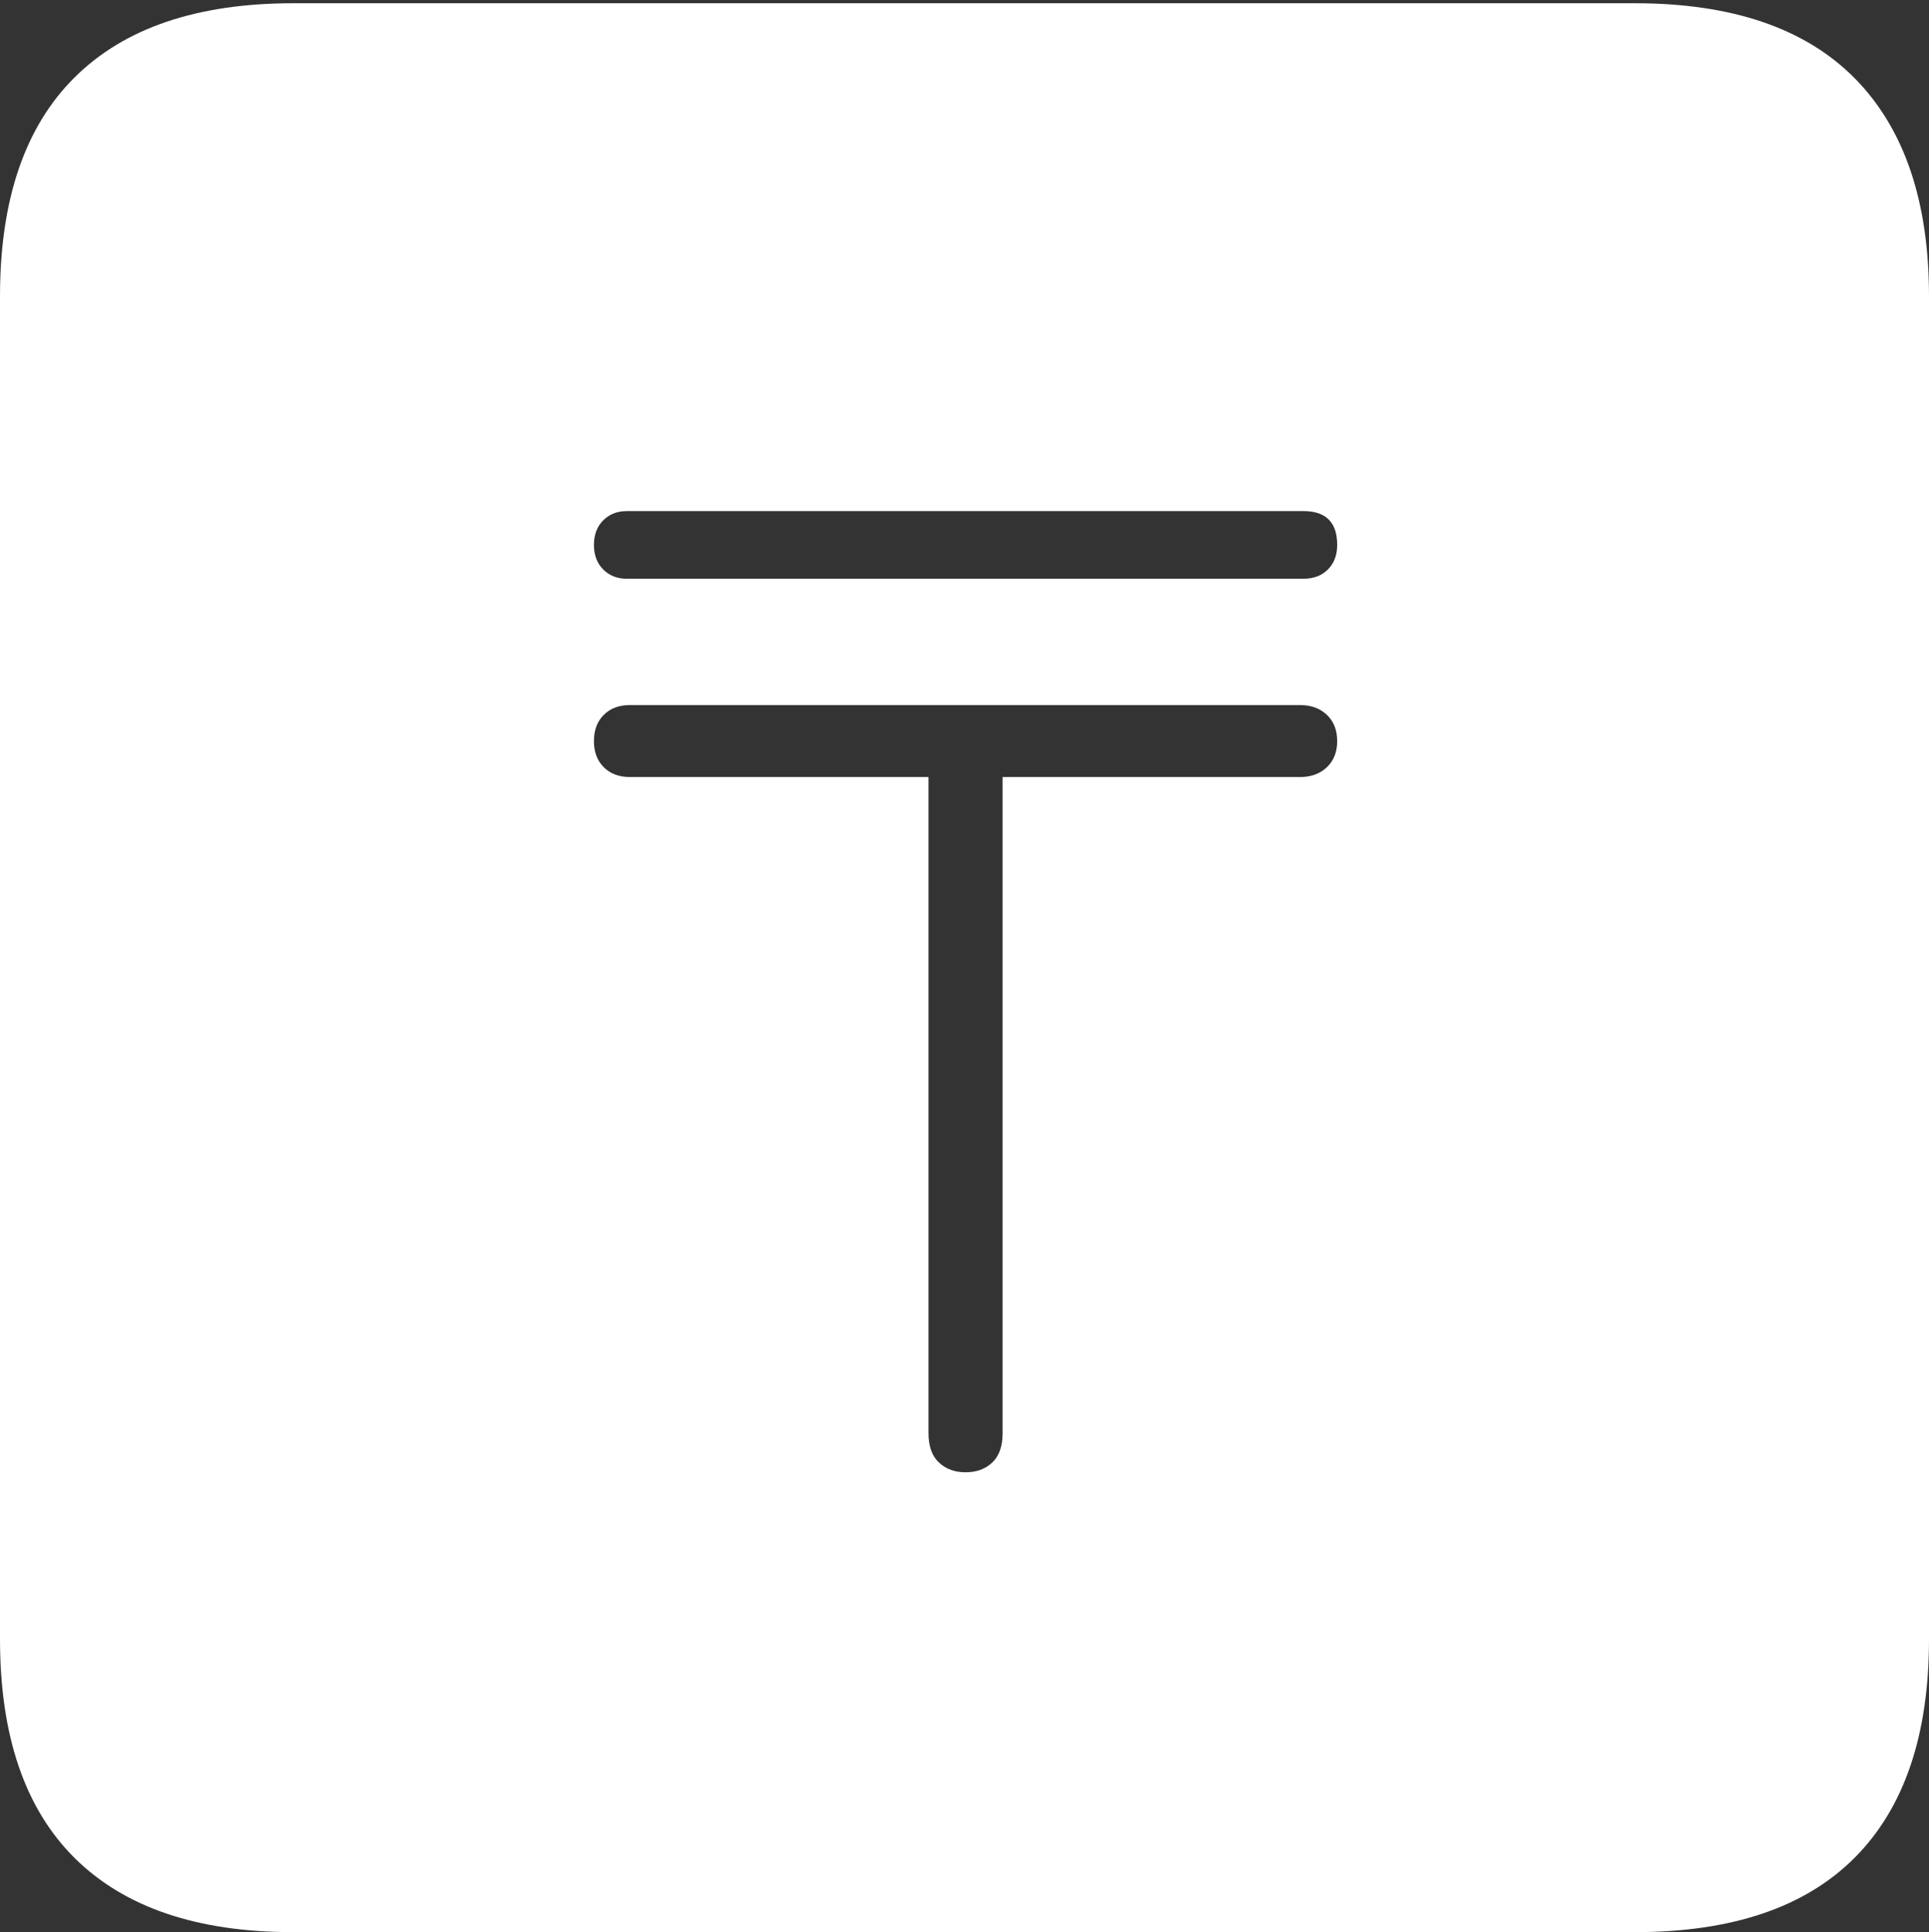 <?xml version="1.0" encoding="UTF-8"?>
<!--Generator: Apple Native CoreSVG 175-->
<!DOCTYPE svg
PUBLIC "-//W3C//DTD SVG 1.1//EN"
       "http://www.w3.org/Graphics/SVG/1.1/DTD/svg11.dtd">
<svg version="1.1" xmlns="http://www.w3.org/2000/svg" xmlns:xlink="http://www.w3.org/1999/xlink" width="17.285" height="17.314">
 <rect width="100%" height="100%" fill="#333333" stroke="none"/>
 <g>
  <rect height="17.314" opacity="0" width="17.285" x="0" y="0"/>
  <path d="M2.627 17.314L14.648 17.314Q15.957 17.314 16.621 16.645Q17.285 15.977 17.285 14.688L17.285 2.656Q17.285 1.377 16.621 0.703Q15.957 0.029 14.648 0.029L2.627 0.029Q1.338 0.029 0.669 0.693Q0 1.357 0 2.656L0 14.688Q0 15.986 0.669 16.65Q1.338 17.314 2.627 17.314ZM5.322 6.641Q5.322 6.494 5.41 6.406Q5.498 6.318 5.645 6.318L11.65 6.318Q11.797 6.318 11.89 6.406Q11.982 6.494 11.982 6.641Q11.982 6.787 11.89 6.875Q11.797 6.963 11.65 6.963L8.984 6.963L8.984 12.842Q8.984 13.018 8.892 13.105Q8.799 13.193 8.652 13.193Q8.506 13.193 8.413 13.105Q8.32 13.018 8.32 12.842L8.32 6.963L5.645 6.963Q5.498 6.963 5.41 6.875Q5.322 6.787 5.322 6.641ZM5.322 4.883Q5.322 4.746 5.405 4.663Q5.488 4.58 5.615 4.58L11.68 4.58Q11.982 4.58 11.982 4.883Q11.982 5.02 11.899 5.103Q11.816 5.186 11.68 5.186L5.615 5.186Q5.488 5.186 5.405 5.103Q5.322 5.02 5.322 4.883Z" fill="#ffffff"/>
 </g>
</svg>

